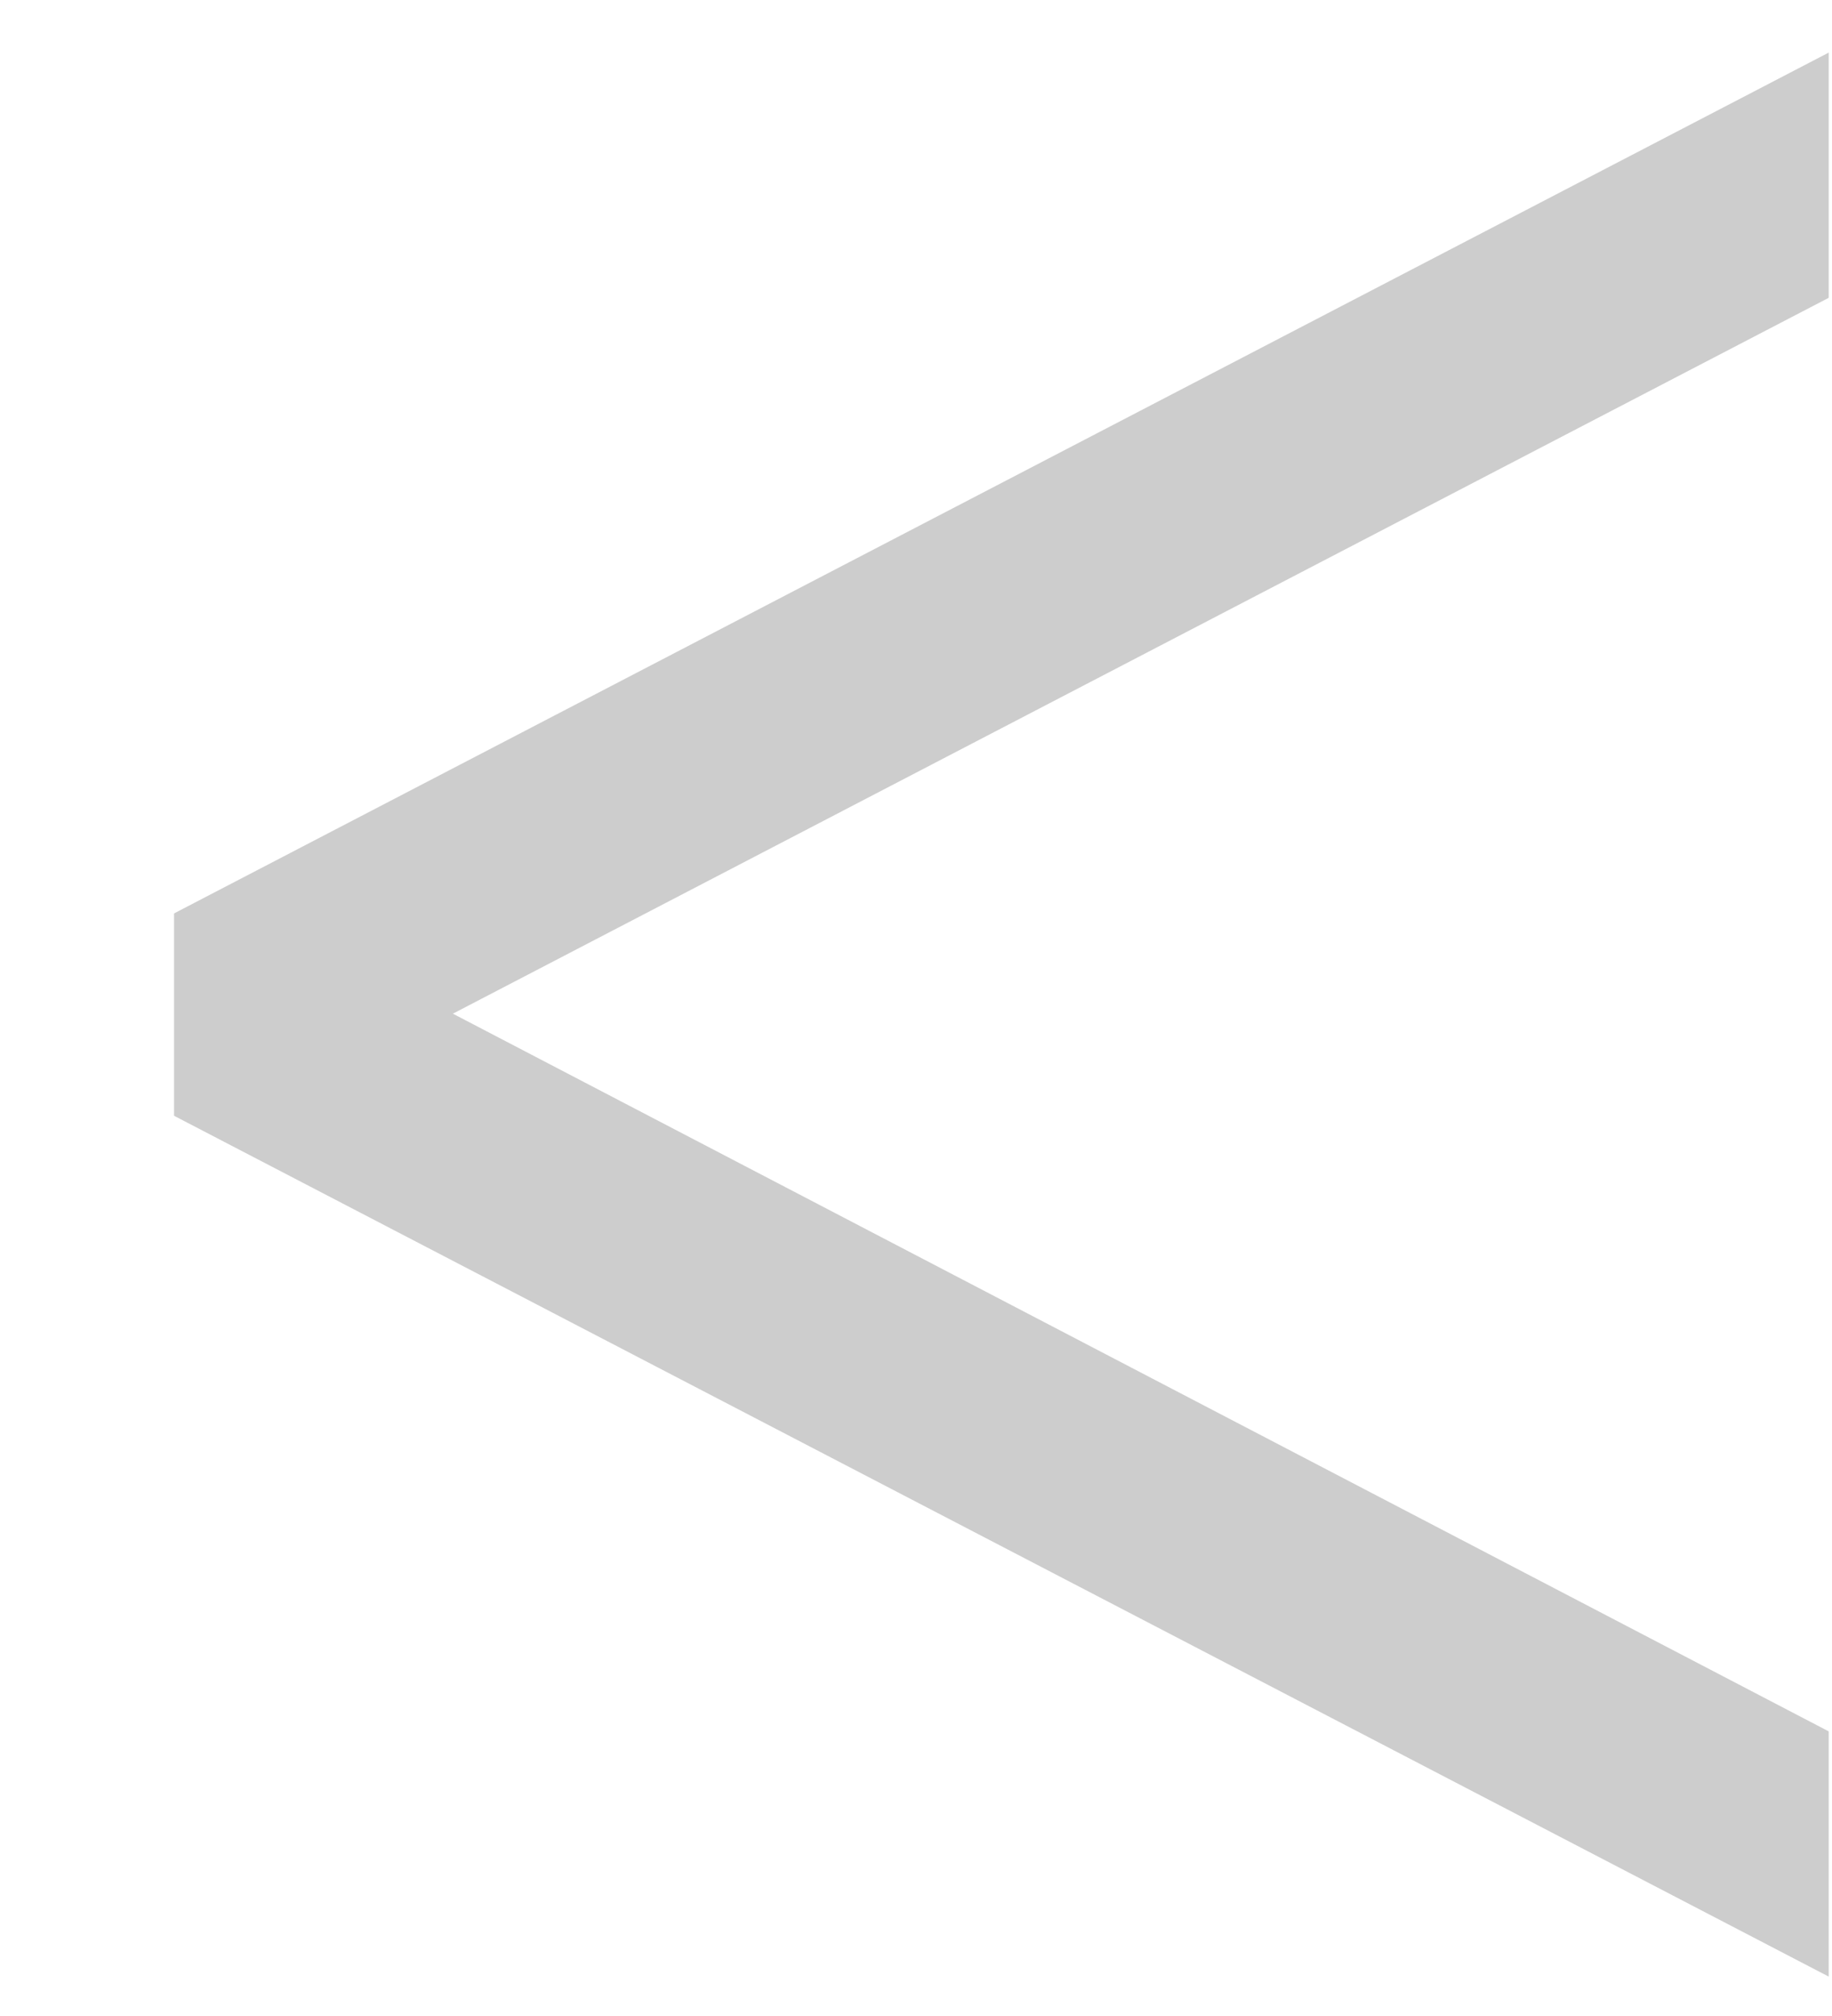 <svg width="10" height="11" viewBox="0 0 10 11" fill="none" xmlns="http://www.w3.org/2000/svg"><path d="M9.982 10.785.95 6.088V4.984L9.982.287v1.338l-7.51 3.906 7.51 3.916v1.338Z" fill="#CDCDCD"/></svg>